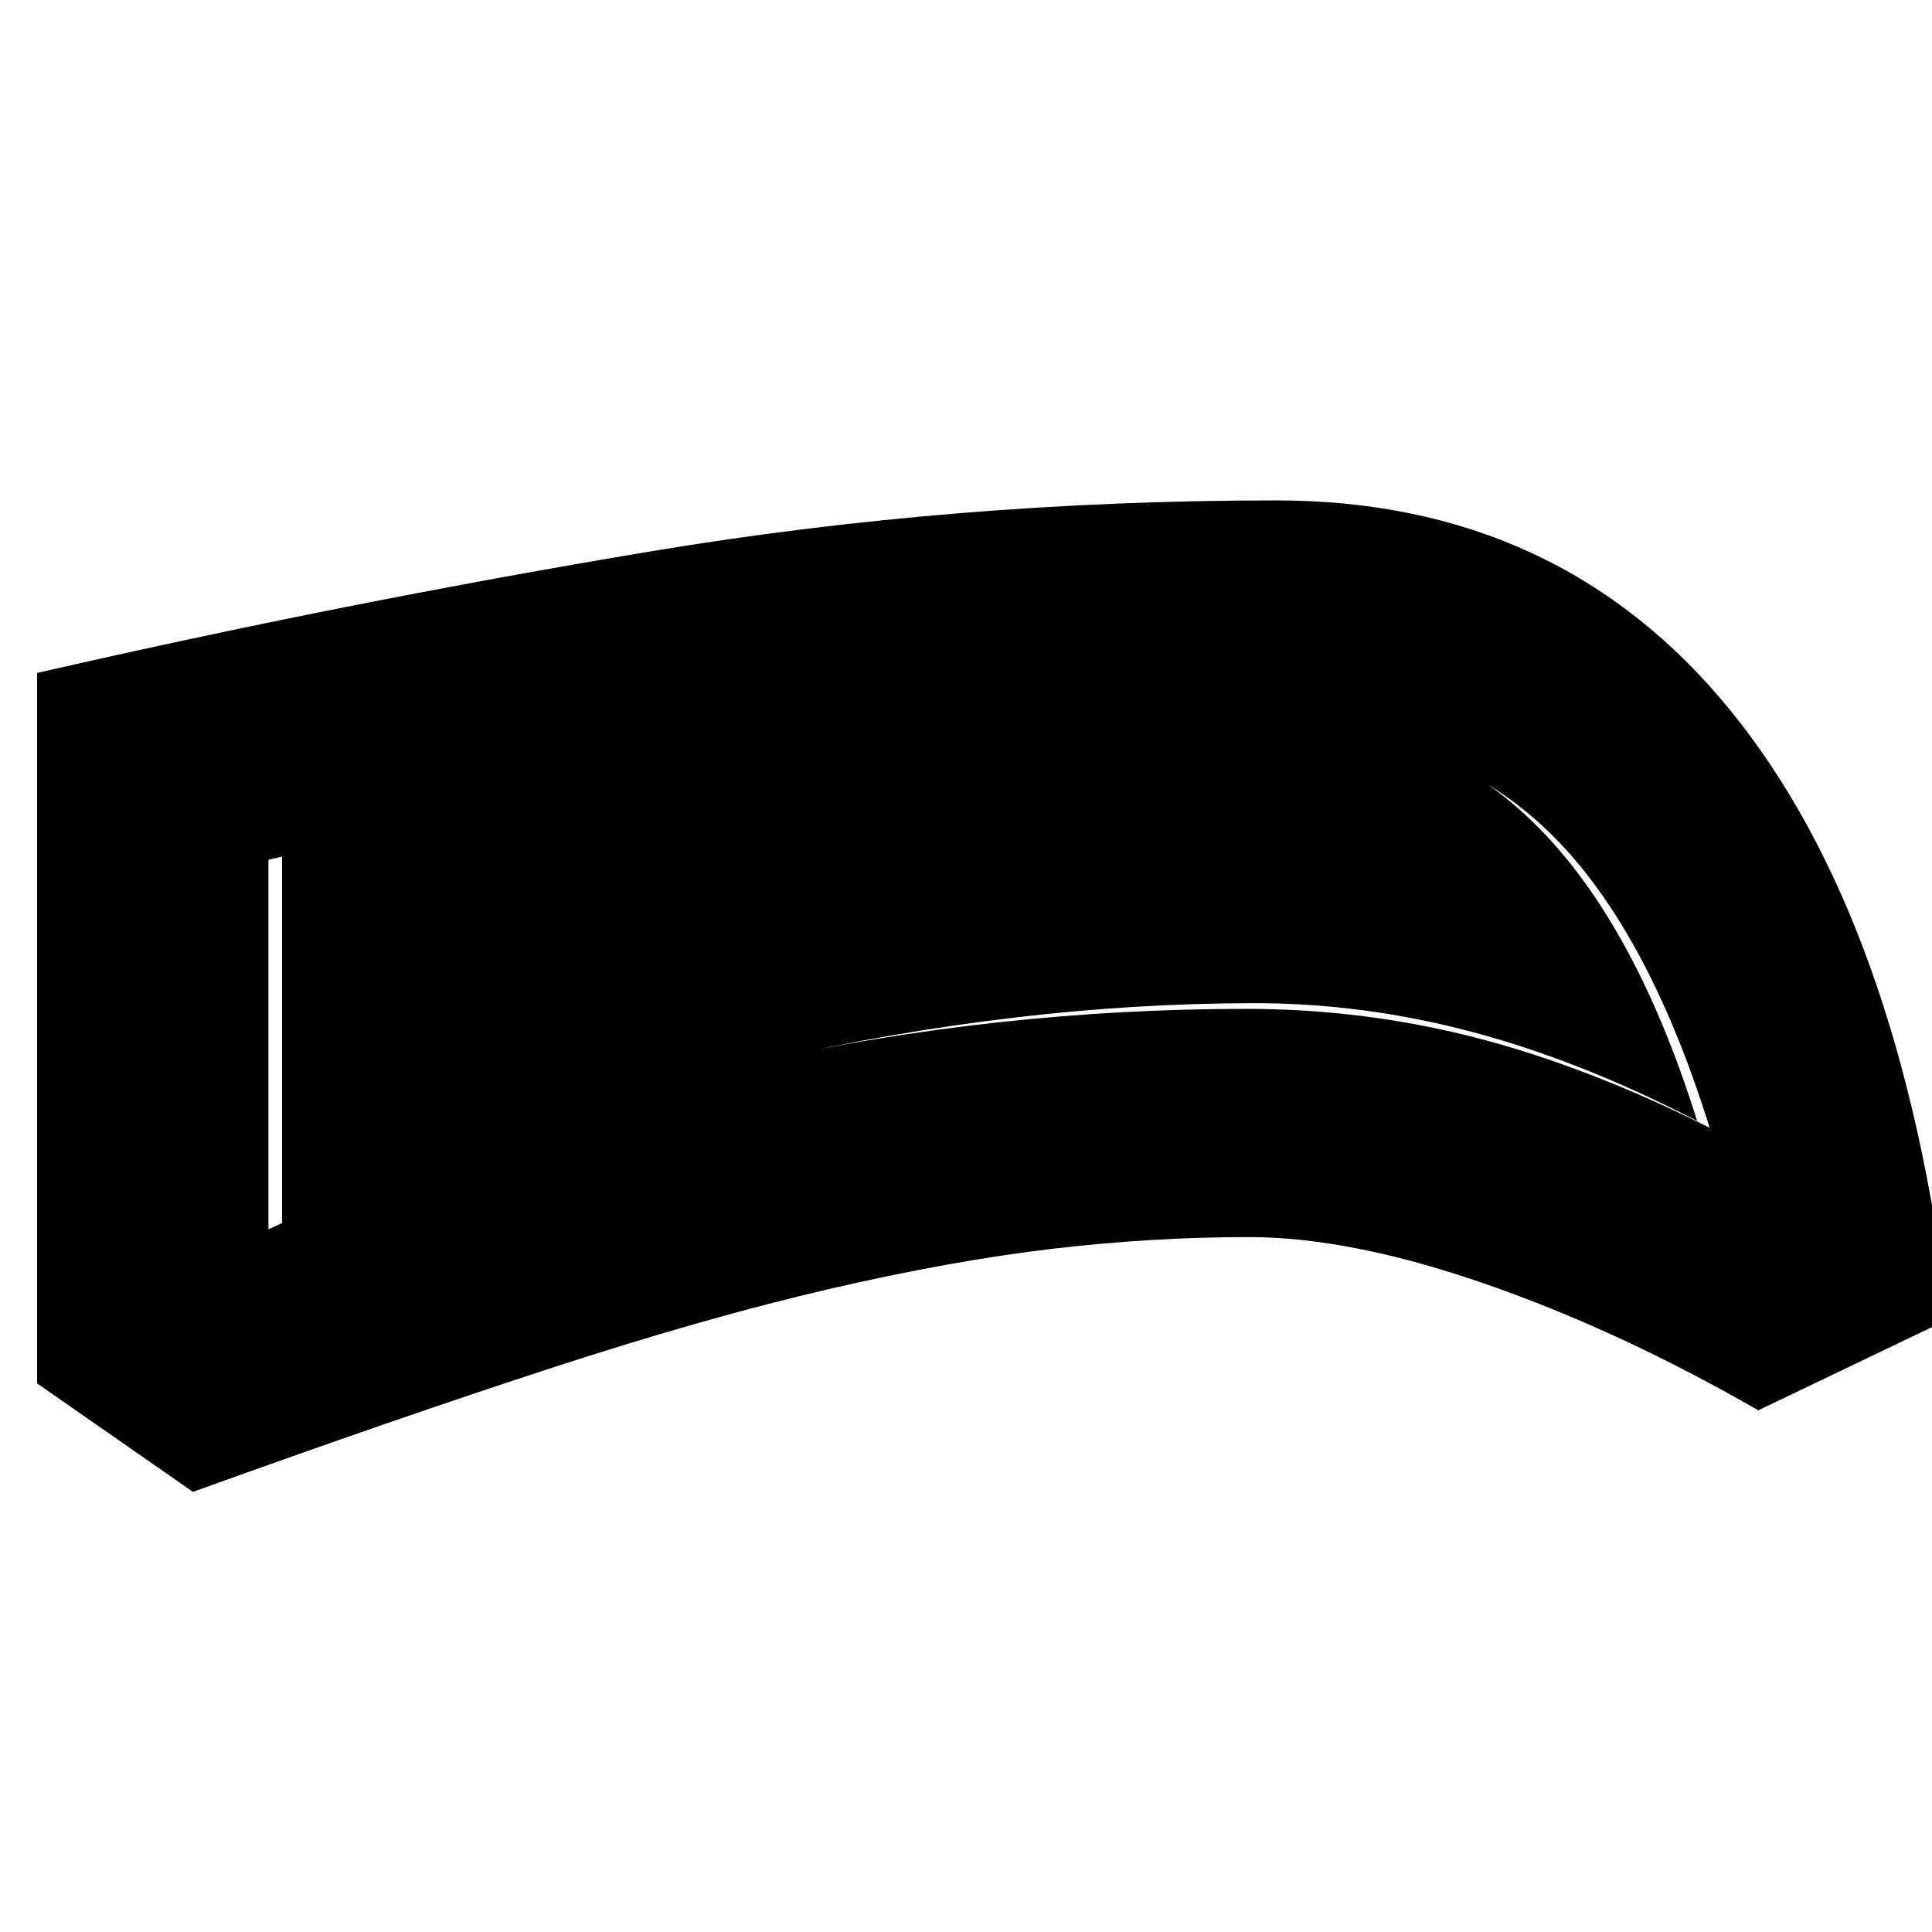<svg xmlns="http://www.w3.org/2000/svg" height="20" viewBox="0 -960 960 960" width="20"><path d="M620.61-345.3q-48.7 0-98.44 5.91-49.74 5.91-110.13 19.89-60.39 13.98-136.95 38.89-76.57 24.91-179.22 61.91l-77.44-53.91v-353q153.4-35.17 305.2-60.46 151.81-25.28 310.57-25.28 140.6 0 225.53 104.24 84.92 104.24 108.62 302.54l-94.65 45.35q-69-39.69-135.87-62.89-66.87-23.19-117.22-23.19Zm-1.44-113.4q58.48 0 114.03 14.29 55.54 14.28 116.32 44.8-32.61-104.56-84.65-151.45-52.04-46.9-132.86-46.9-126.49 0-251.12 18-124.63 18-247.5 47.18v183.61q60.44-28.31 121.17-49.16 60.74-20.84 120.92-33.97 60.17-13.14 121.17-19.77 61-6.63 122.52-6.63Zm4.53-2.82q-59.26 0-119.98 7.19-60.72 7.2-121.18 20.89-60.45 13.7-121.76 34.83-61.3 21.13-120.61 48.87v-191.52q120.61-26.91 244.4-44.35 123.78-17.43 247.82-17.43 74.22 0 126.55 48.87Q811.26-505.3 843.3-403q-57.95-29.96-111.8-44.24-53.85-14.28-107.8-14.28Z"/></svg>